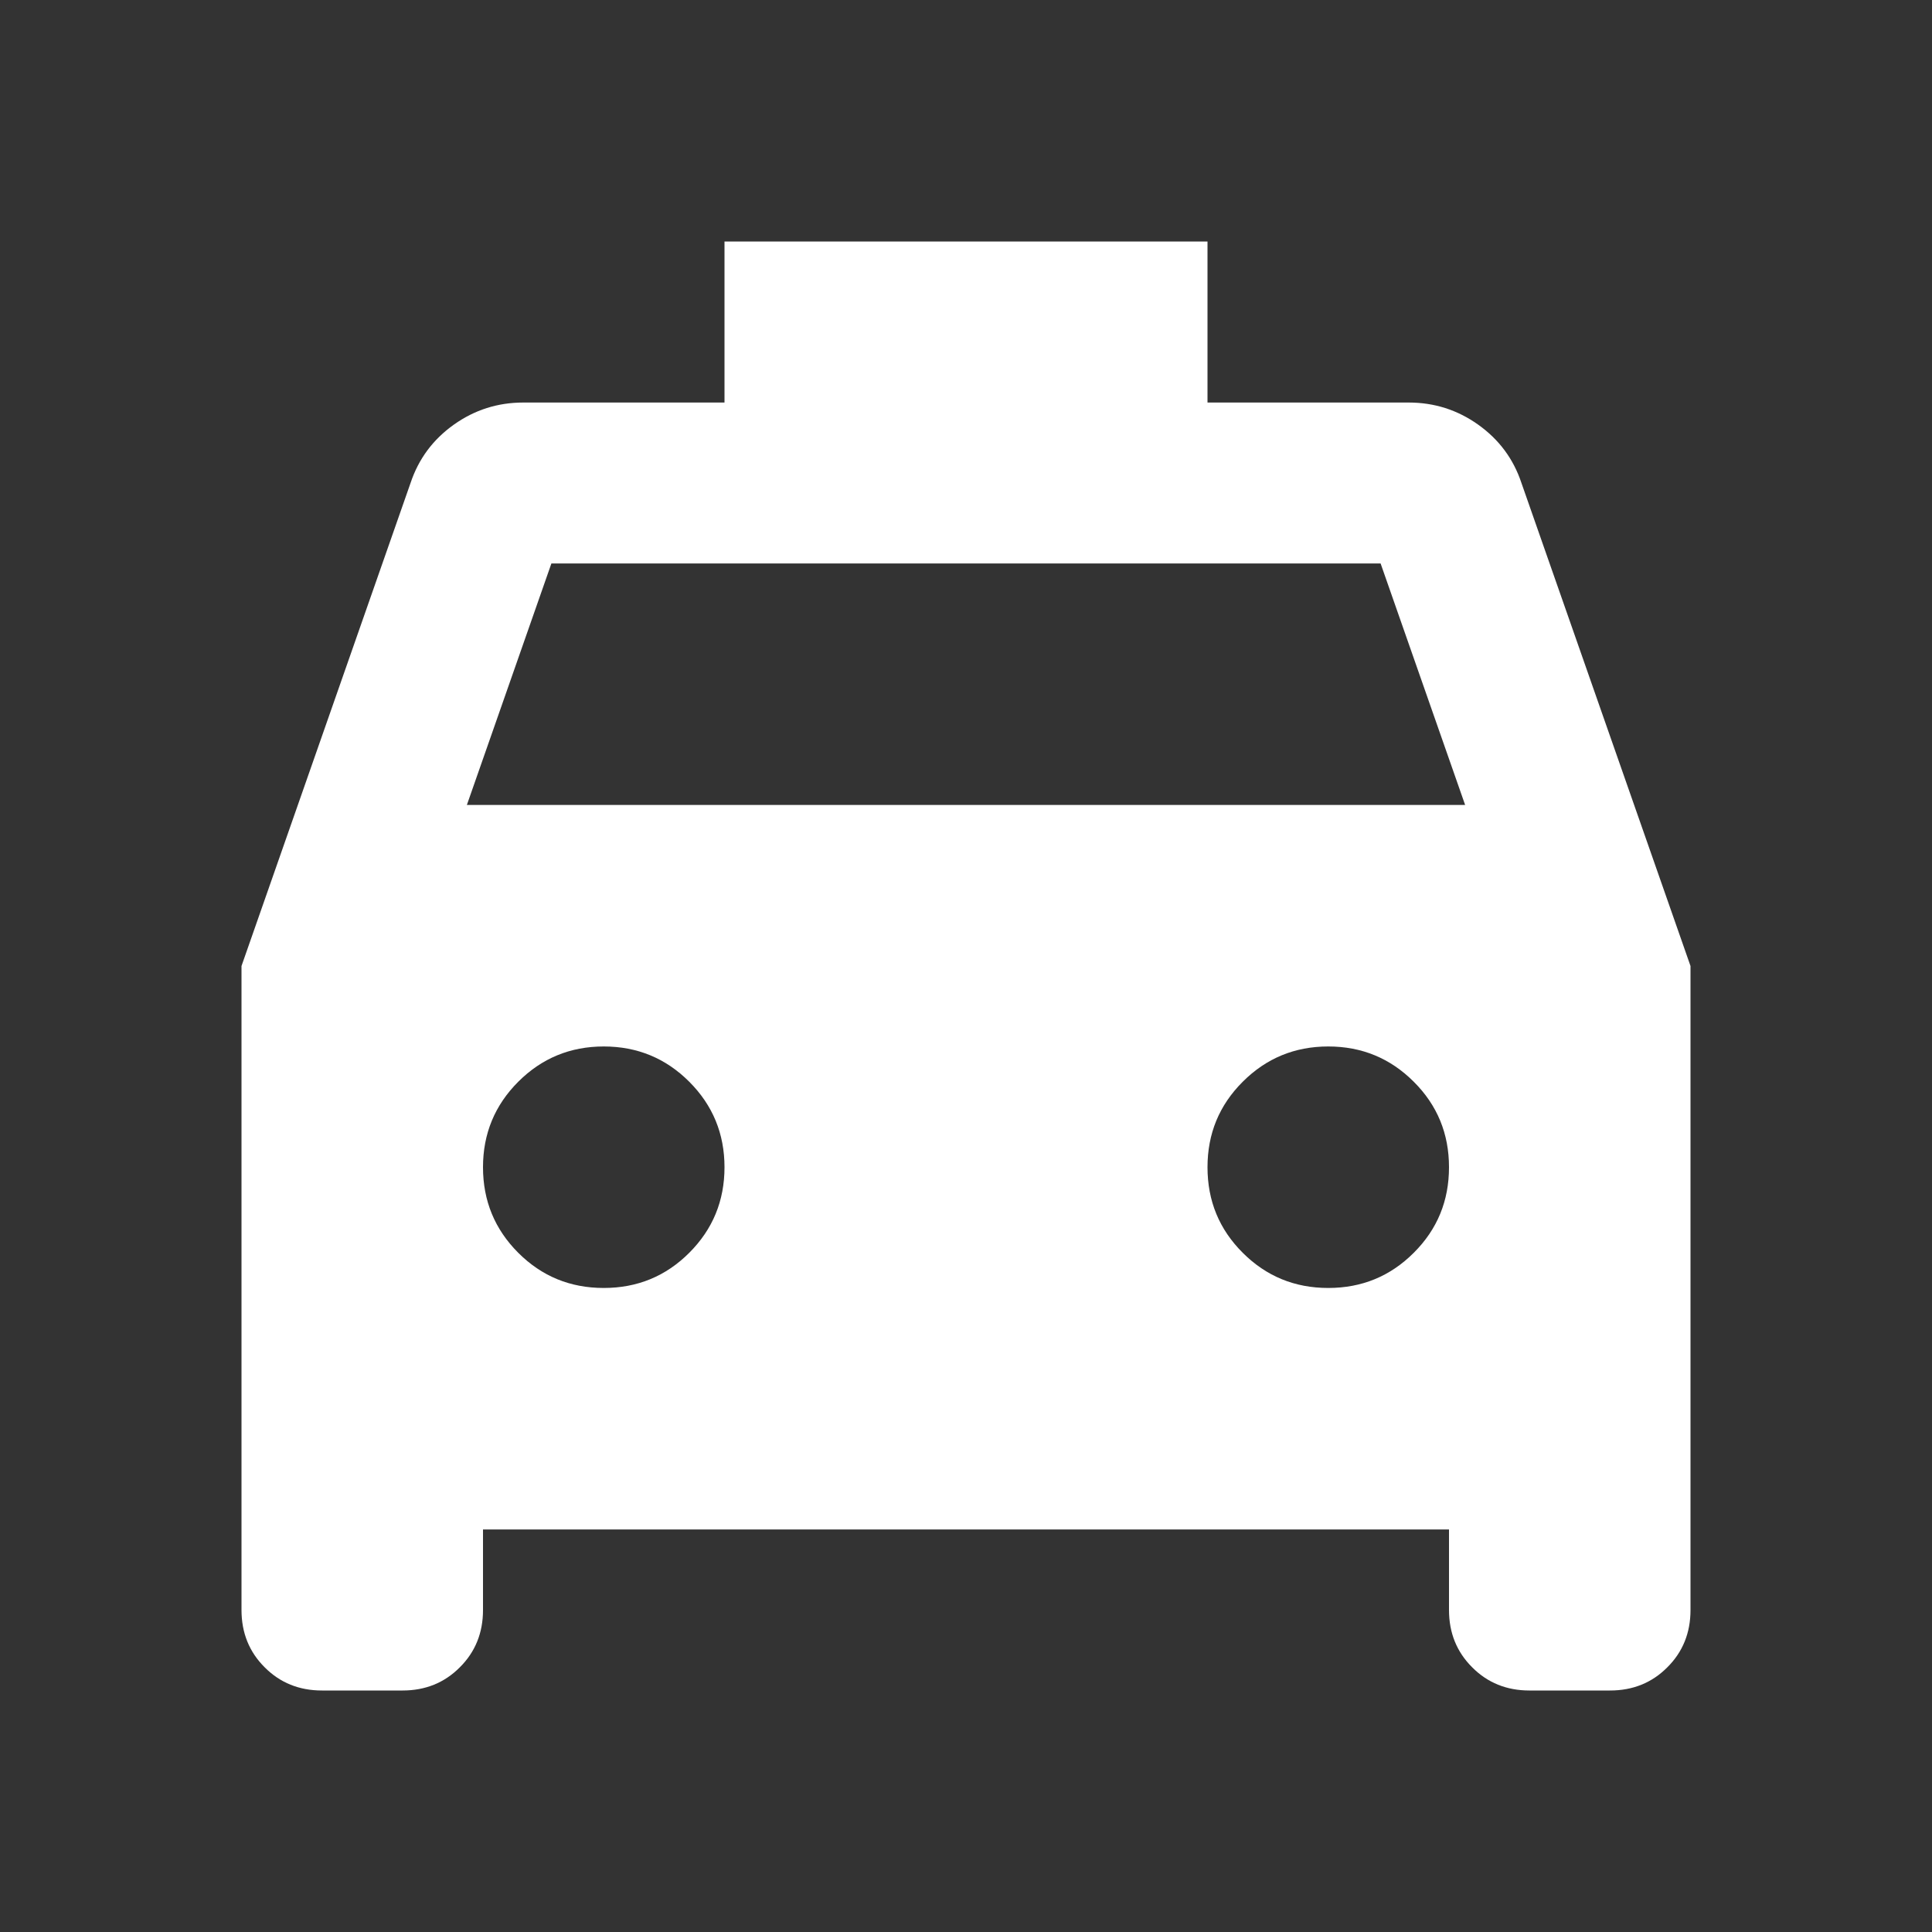 <svg width="20" height="20" viewBox="0 0 20 20" fill="none" xmlns="http://www.w3.org/2000/svg">
<rect x="0" y="0" width="20" height="20" fill="#333333" stroke="none"/>
<g id="local_taxi">
<mask id="mask0_157_1792" style="mask-type:alpha" maskUnits="userSpaceOnUse" x="0" y="0" width="20" height="20">
<rect id="Bounding box" width="20" height="20" fill="#D9D9D9"/>
</mask>
<g mask="url(#mask0_157_1792)">
<path id="local_taxi_2" d="M5 15.833V16.667C5 16.903 4.92 17.101 4.76 17.26C4.601 17.42 4.403 17.5 4.167 17.5H3.333C3.097 17.5 2.899 17.42 2.74 17.26C2.58 17.101 2.5 16.903 2.5 16.667V10L4.25 5C4.333 4.75 4.483 4.549 4.698 4.396C4.913 4.243 5.153 4.167 5.417 4.167H7.5V2.5H12.5V4.167H14.583C14.847 4.167 15.087 4.243 15.302 4.396C15.517 4.549 15.667 4.75 15.75 5L17.5 10V16.667C17.5 16.903 17.42 17.101 17.26 17.26C17.101 17.42 16.903 17.5 16.667 17.5H15.833C15.597 17.5 15.399 17.42 15.24 17.26C15.08 17.101 15 16.903 15 16.667V15.833H5ZM4.833 8.333H15.167L14.292 5.833H5.708L4.833 8.333ZM6.25 13.333C6.597 13.333 6.892 13.212 7.135 12.969C7.378 12.726 7.5 12.431 7.5 12.083C7.5 11.736 7.378 11.441 7.135 11.198C6.892 10.955 6.597 10.833 6.25 10.833C5.903 10.833 5.608 10.955 5.365 11.198C5.122 11.441 5 11.736 5 12.083C5 12.431 5.122 12.726 5.365 12.969C5.608 13.212 5.903 13.333 6.25 13.333ZM13.75 13.333C14.097 13.333 14.392 13.212 14.635 12.969C14.879 12.726 15 12.431 15 12.083C15 11.736 14.879 11.441 14.635 11.198C14.392 10.955 14.097 10.833 13.75 10.833C13.403 10.833 13.108 10.955 12.865 11.198C12.621 11.441 12.5 11.736 12.5 12.083C12.5 12.431 12.621 12.726 12.865 12.969C13.108 13.212 13.403 13.333 13.75 13.333Z" fill="white"/>
</g>
</g>
</svg>
